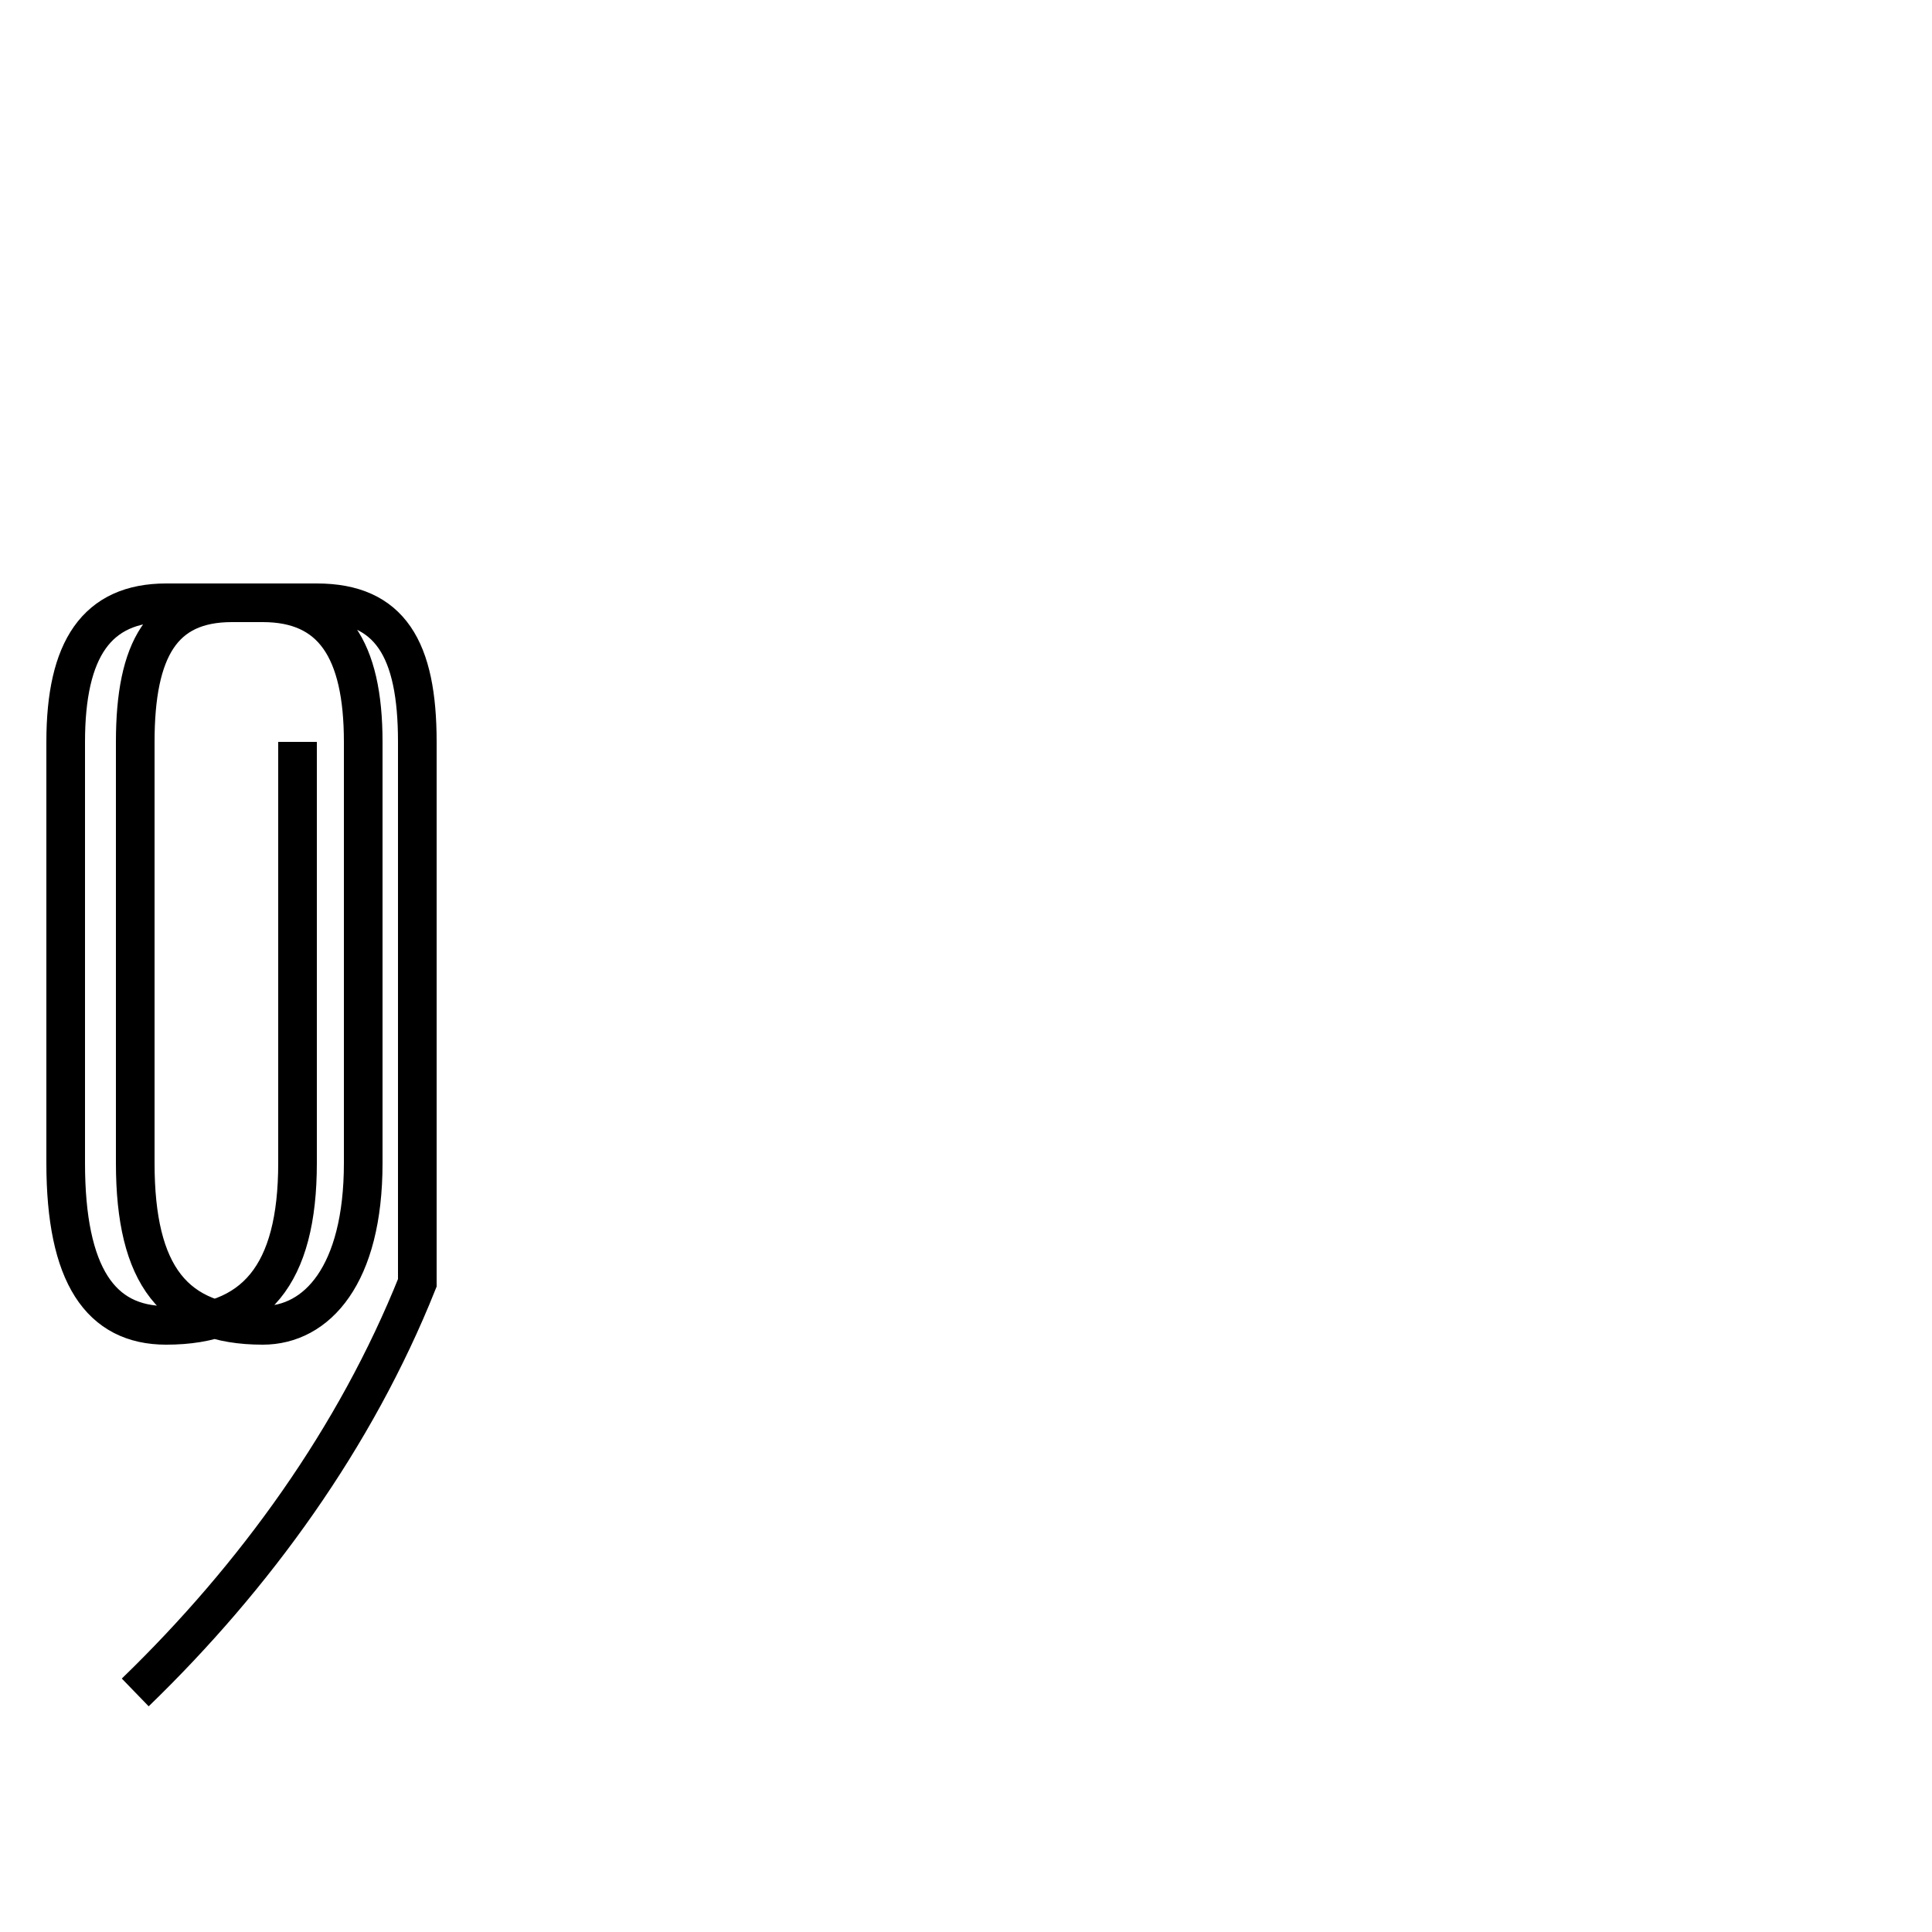 <?xml version='1.0' encoding='utf8'?>
<svg viewBox="0.0 -44.0 50.0 50.0" version="1.1" xmlns="http://www.w3.org/2000/svg">
<rect x="0.0" y="-44.0" width="50.0" height="50.0" fill="#808080" stroke="none"/>
<rect x="-1000" y="-1000" width="2000" height="2000" stroke="white" fill="white"/>
<g style="fill:none; stroke:#000000;  stroke-width:1">
<path d="M 3.5 0.2 C 6.6 3.2 9.2 6.8 10.8 10.8 L 10.8 24.8 C 10.8 27.2 10.1 28.4 8.2 28.4 L 6.0 28.4 C 4.2 28.4 3.5 27.2 3.5 24.8 L 3.5 13.9 C 3.5 11.0 4.5 9.7 6.8 9.7 C 8.2 9.7 9.4 11.0 9.4 13.9 L 9.4 24.8 C 9.4 27.2 8.6 28.4 6.8 28.4 L 4.3 28.4 C 2.5 28.4 1.7 27.2 1.7 24.8 L 1.7 13.9 C 1.7 11.0 2.6 9.7 4.3 9.7 C 6.6 9.7 7.7 11.0 7.7 13.9 L 7.7 24.8 " transform="scale(1, -1)" />
</g>
</svg>